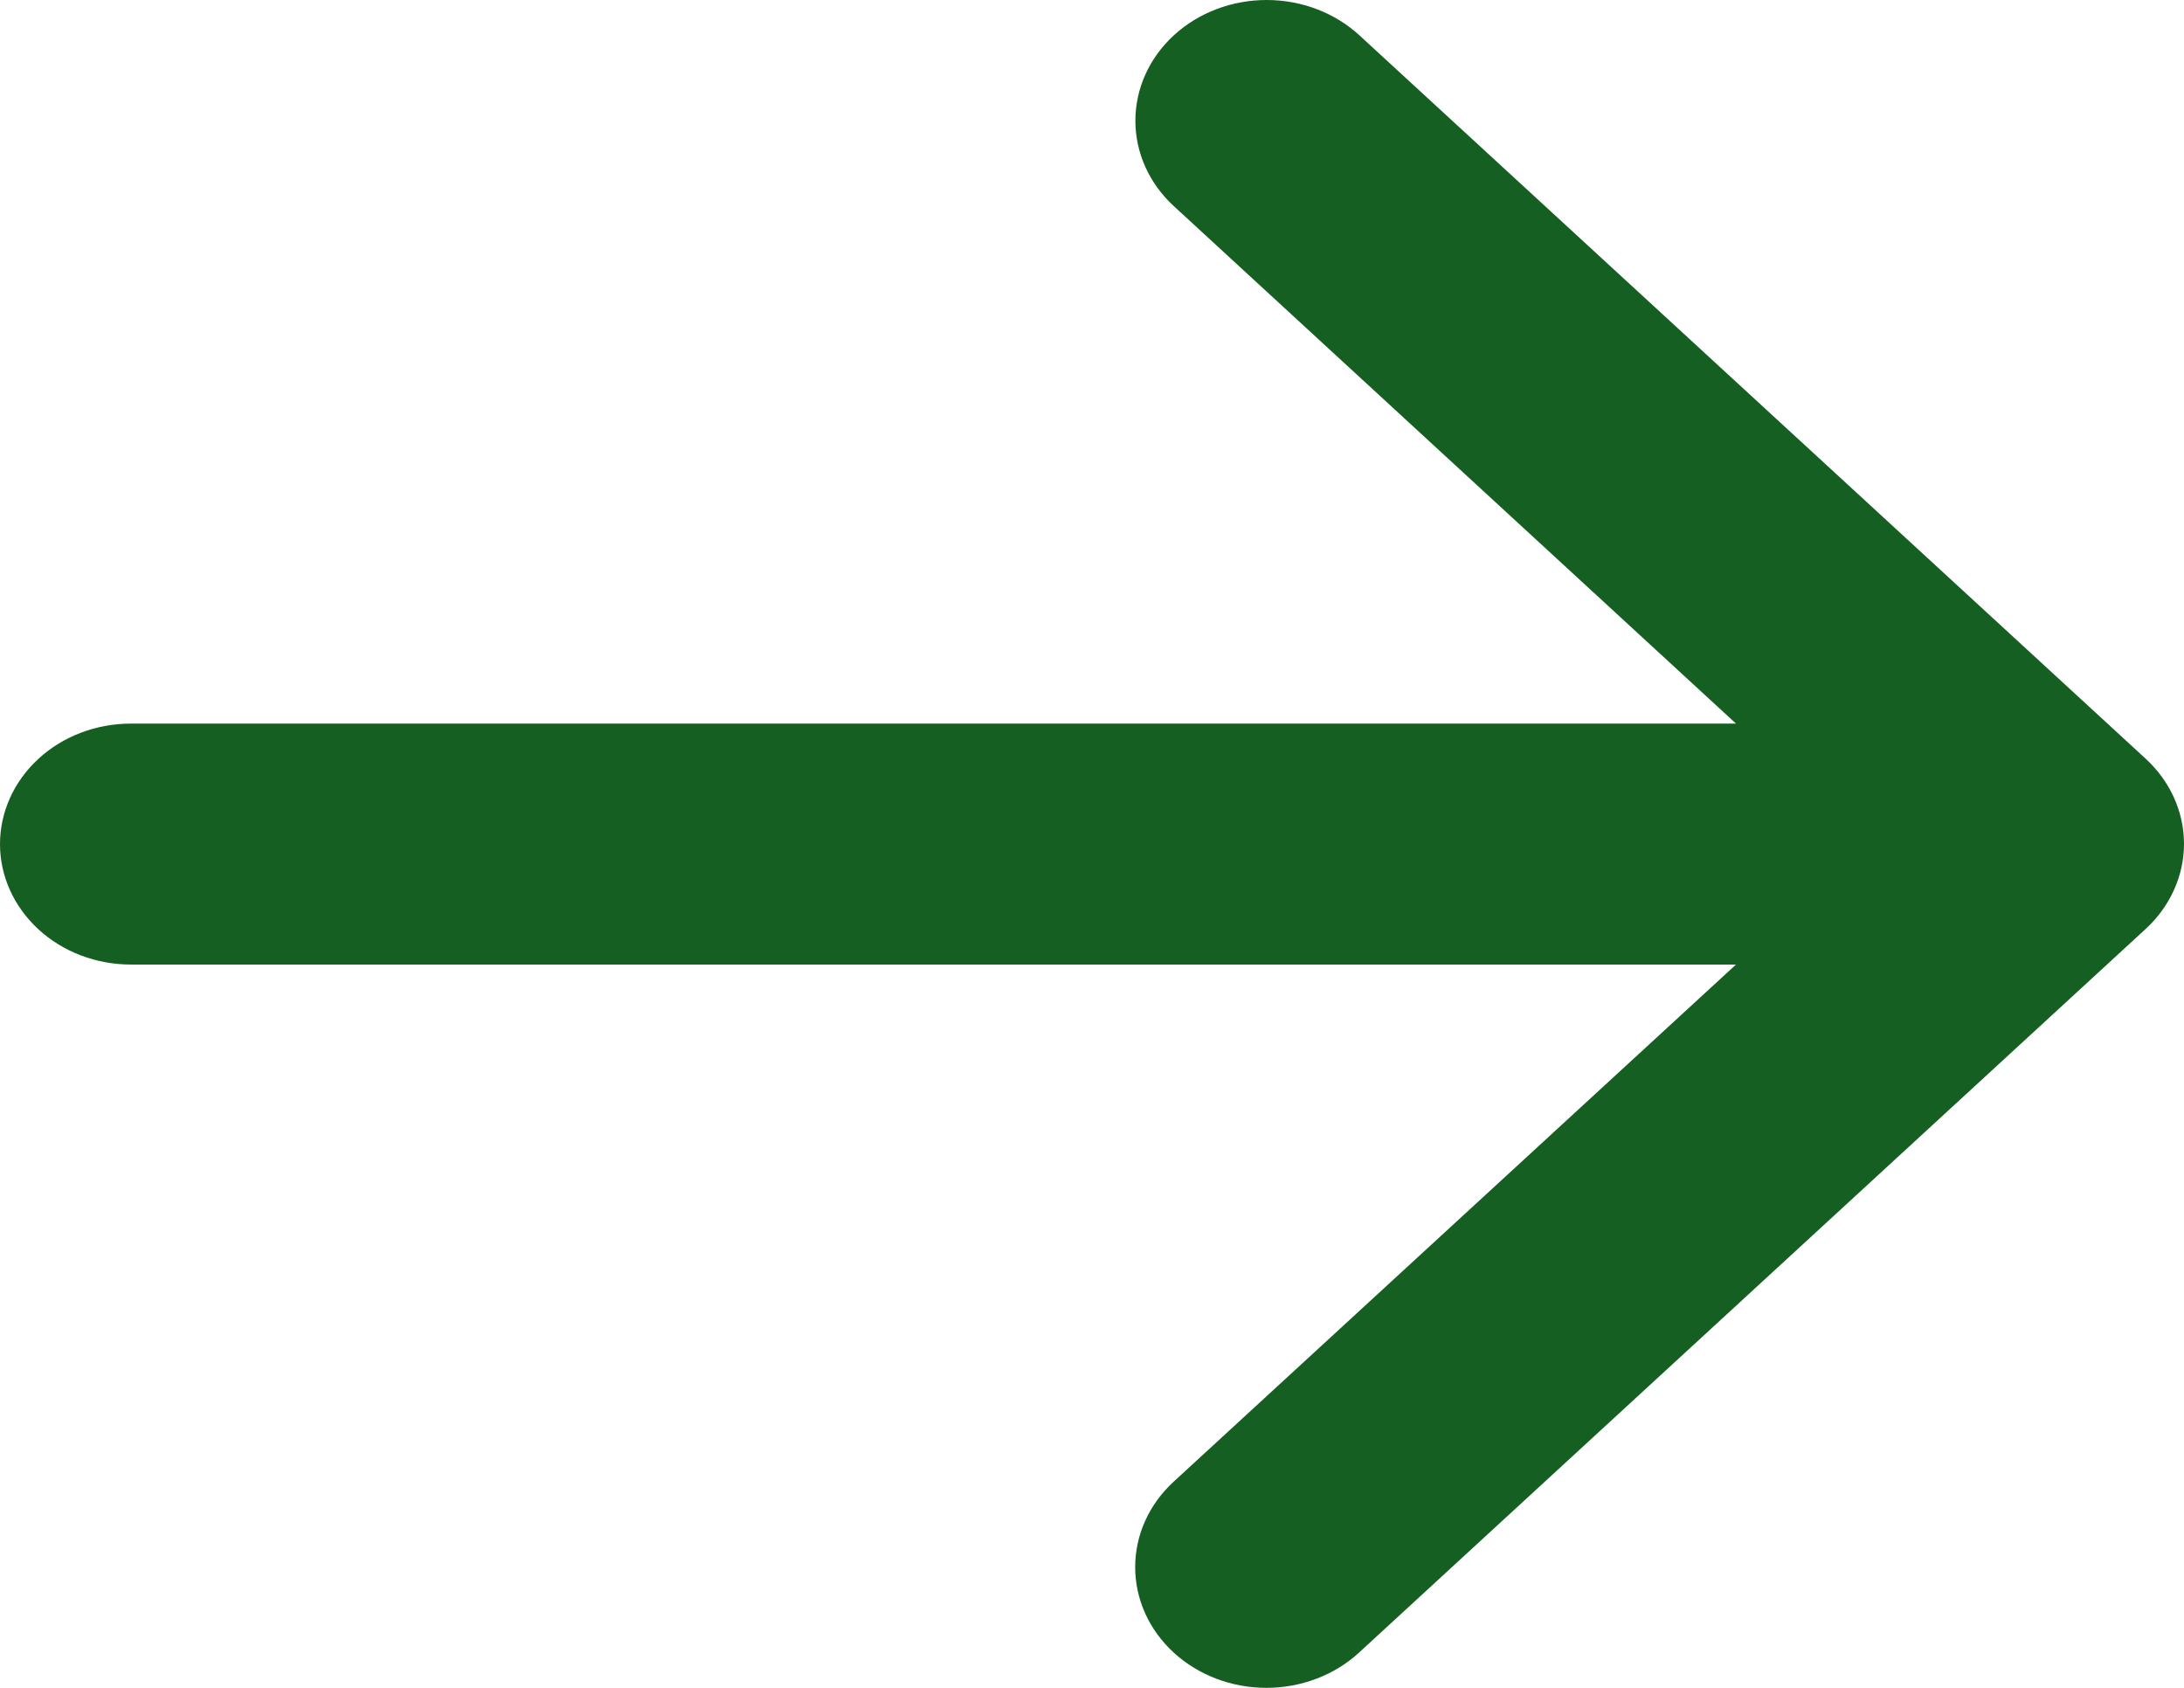 <svg width="22" height="17" viewBox="0 0 22 17" fill="none" xmlns="http://www.w3.org/2000/svg">
<path d="M21.61 9.36L13.691 16.644C13.444 16.872 13.107 17 12.757 17C12.406 17 12.07 16.872 11.822 16.644C11.574 16.416 11.435 16.107 11.435 15.784C11.435 15.461 11.574 15.152 11.822 14.924L17.487 9.715H1.32C0.97 9.715 0.634 9.588 0.387 9.36C0.139 9.132 0 8.823 0 8.502C0 8.18 0.139 7.871 0.387 7.643C0.634 7.415 0.97 7.288 1.32 7.288H17.487L11.824 2.076C11.576 1.848 11.437 1.539 11.437 1.216C11.437 0.894 11.576 0.584 11.824 0.356C12.072 0.128 12.408 3.39817e-09 12.759 0C13.11 -3.39818e-09 13.446 0.128 13.694 0.356L21.612 7.64C21.735 7.753 21.833 7.887 21.899 8.034C21.966 8.182 22 8.341 22 8.5C22 8.66 21.965 8.819 21.898 8.966C21.831 9.114 21.733 9.248 21.61 9.36Z" fill="#165F23"/>
</svg>
